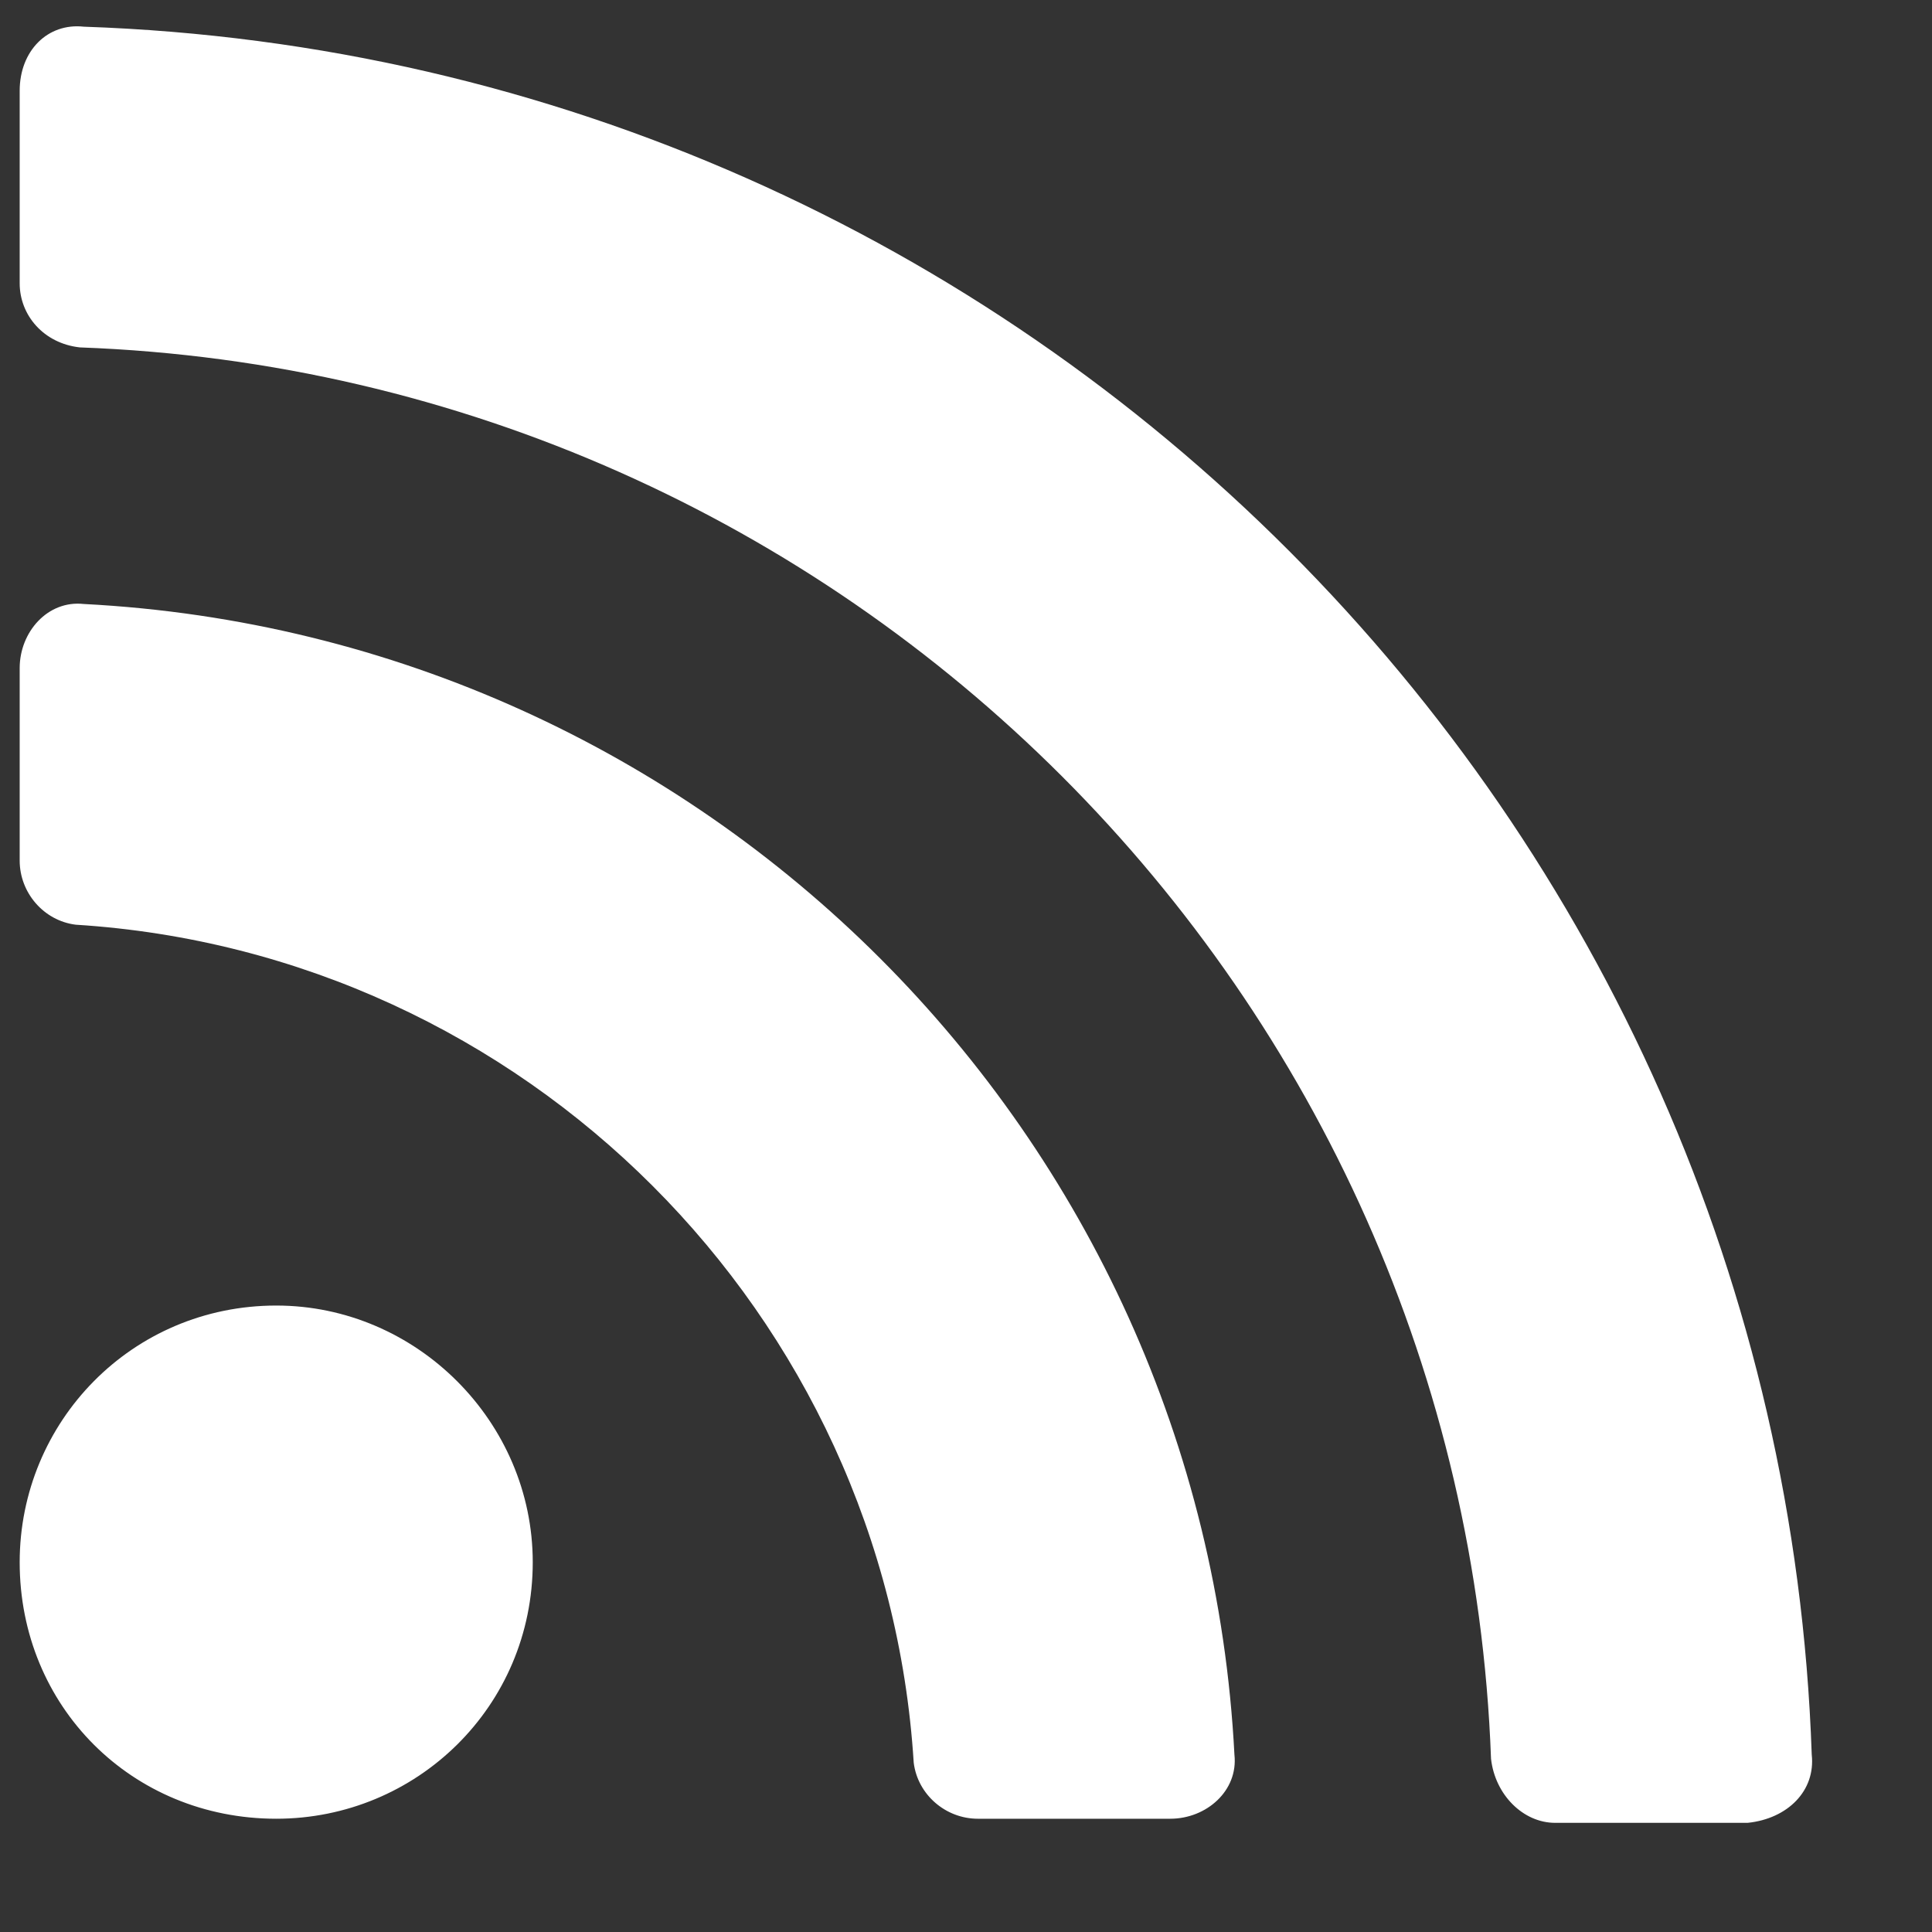 <svg width="16" height="16" viewBox="0 0 16 16" fill="none" xmlns="http://www.w3.org/2000/svg">
<rect x="0" y="0" width="16" height="16" fill="#333333" stroke="none"/>
<path d="M4.412 12.938C4.412 14.133 3.45 15.062 2.288 15.062C1.092 15.062 0.163 14.133 0.163 12.938C0.163 11.775 1.092 10.812 2.288 10.812C3.45 10.812 4.412 11.775 4.412 12.938ZM10.223 14.531C10.256 14.83 9.991 15.062 9.692 15.062H8.098C7.832 15.062 7.6 14.863 7.567 14.598C7.334 10.879 4.346 7.891 0.627 7.658C0.362 7.625 0.163 7.393 0.163 7.127V5.533C0.163 5.234 0.395 4.969 0.694 5.002C5.84 5.268 9.957 9.385 10.223 14.531ZM15.004 14.531C15.037 14.83 14.805 15.062 14.473 15.096H12.879C12.614 15.096 12.381 14.863 12.348 14.565C12.116 8.223 7.002 3.109 0.661 2.877C0.362 2.844 0.163 2.611 0.163 2.346V0.752C0.163 0.42 0.395 0.188 0.694 0.221C8.496 0.486 14.739 6.762 15.004 14.531Z" fill="white"/>
</svg>
